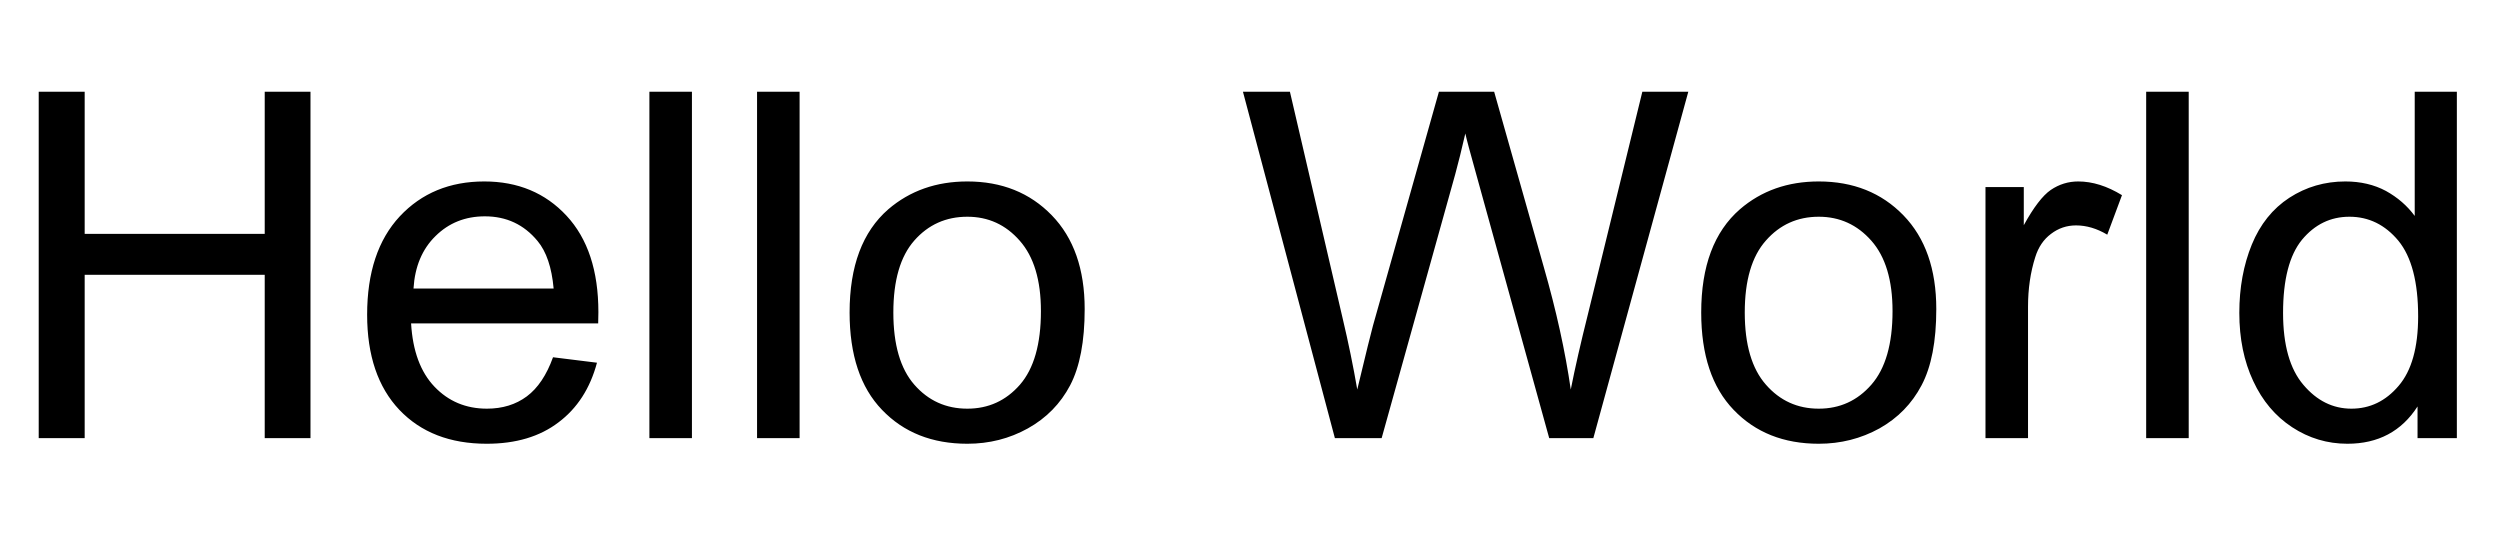 <svg xmlns="http://www.w3.org/2000/svg" xmlns:xlink="http://www.w3.org/1999/xlink" width="124" height="27" viewBox="0 0 124 27"><rect width="123.598" height="26.812" fill="transparent"></rect><path stroke="none" fill="#000" d="M4.20 21.73L1.92 21.73L1.92 4.55L4.20 4.55L4.20 11.60L13.13 11.60L13.13 4.55L15.40 4.55L15.40 21.73L13.13 21.73L13.13 13.63L4.20 13.63L4.20 21.73ZM27.43 17.72L27.43 17.72L29.61 17.99Q29.10 19.90 27.70 20.95Q26.31 22.01 24.14 22.01L24.14 22.01Q21.41 22.01 19.81 20.33Q18.21 18.64 18.21 15.61L18.21 15.61Q18.21 12.47 19.83 10.73Q21.45 9 24.02 9L24.02 9Q26.52 9 28.10 10.70Q29.68 12.40 29.68 15.48L29.68 15.48Q29.68 15.67 29.67 16.04L29.67 16.04L20.39 16.04Q20.51 18.09 21.55 19.18Q22.59 20.27 24.15 20.27L24.15 20.27Q25.31 20.27 26.13 19.66Q26.95 19.05 27.43 17.72ZM20.51 14.31L20.51 14.31L27.46 14.31Q27.32 12.74 26.66 11.95L26.66 11.95Q25.65 10.73 24.05 10.73L24.05 10.73Q22.59 10.73 21.60 11.71Q20.61 12.68 20.51 14.31ZM34.32 21.73L32.21 21.73L32.21 4.55L34.32 4.55L34.32 21.73ZM39.66 21.73L37.55 21.73L37.55 4.55L39.66 4.55L39.66 21.73ZM42.14 15.50L42.14 15.50Q42.14 12.05 44.06 10.38L44.06 10.38Q45.67 9 47.98 9L47.98 9Q50.54 9 52.17 10.68Q53.80 12.36 53.80 15.33L53.80 15.33Q53.80 17.73 53.08 19.11Q52.36 20.48 50.98 21.25Q49.61 22.01 47.98 22.01L47.98 22.01Q45.36 22.01 43.75 20.33Q42.14 18.66 42.14 15.50ZM44.31 15.50L44.31 15.50Q44.31 17.89 45.35 19.08Q46.39 20.27 47.98 20.27L47.98 20.27Q49.55 20.27 50.59 19.08Q51.63 17.88 51.63 15.43L51.63 15.43Q51.63 13.13 50.58 11.94Q49.54 10.75 47.98 10.75L47.98 10.75Q46.39 10.75 45.35 11.93Q44.31 13.11 44.31 15.50ZM68.53 21.73L66.21 21.73L61.65 4.55L63.98 4.55L66.60 15.81Q67.02 17.58 67.32 19.32L67.32 19.32Q67.98 16.57 68.10 16.15L68.10 16.15L71.37 4.55L74.11 4.55L76.57 13.24Q77.50 16.48 77.91 19.32L77.91 19.32Q78.23 17.70 78.76 15.59L78.76 15.59L81.46 4.55L83.74 4.55L79.03 21.73L76.84 21.73L73.22 8.64Q72.76 7.00 72.68 6.62L72.68 6.62Q72.41 7.80 72.18 8.64L72.18 8.64L68.53 21.73ZM84.38 15.50L84.38 15.50Q84.38 12.05 86.30 10.38L86.30 10.38Q87.90 9 90.21 9L90.21 9Q92.78 9 94.41 10.68Q96.04 12.36 96.04 15.33L96.04 15.33Q96.04 17.73 95.31 19.11Q94.59 20.48 93.22 21.25Q91.84 22.01 90.21 22.01L90.21 22.01Q87.60 22.01 85.99 20.33Q84.38 18.66 84.38 15.50ZM86.54 15.50L86.54 15.50Q86.54 17.89 87.59 19.08Q88.63 20.27 90.21 20.27L90.21 20.27Q91.78 20.27 92.82 19.08Q93.87 17.88 93.87 15.43L93.87 15.43Q93.87 13.13 92.82 11.94Q91.77 10.75 90.21 10.75L90.21 10.75Q88.63 10.75 87.59 11.93Q86.54 13.11 86.54 15.50ZM100.59 21.73L98.48 21.73L98.48 9.28L100.38 9.28L100.38 11.17Q101.11 9.84 101.72 9.42Q102.34 9 103.08 9L103.08 9Q104.14 9 105.25 9.68L105.25 9.68L104.52 11.64Q103.75 11.18 102.97 11.18L102.97 11.18Q102.28 11.18 101.73 11.60Q101.18 12.01 100.95 12.75L100.95 12.75Q100.59 13.88 100.59 15.21L100.59 15.21L100.59 21.73ZM108.56 21.73L106.45 21.73L106.45 4.55L108.56 4.55L108.56 21.73ZM121.86 21.73L119.91 21.73L119.91 20.16Q118.72 22.01 116.43 22.01L116.43 22.01Q114.94 22.01 113.69 21.19Q112.44 20.37 111.76 18.90Q111.07 17.43 111.07 15.52L111.07 15.52Q111.07 13.65 111.69 12.13Q112.31 10.62 113.55 9.81Q114.80 9 116.33 9L116.33 9Q117.46 9 118.34 9.47Q119.21 9.95 119.77 10.71L119.77 10.71L119.77 4.55L121.86 4.55L121.86 21.73ZM113.24 15.52L113.24 15.52Q113.24 17.91 114.25 19.09Q115.25 20.27 116.63 20.27L116.63 20.27Q118.01 20.27 118.97 19.14Q119.94 18.01 119.94 15.69L119.94 15.69Q119.94 13.14 118.96 11.94Q117.97 10.75 116.53 10.75L116.53 10.75Q115.13 10.75 114.18 11.89Q113.24 13.04 113.24 15.52Z"></path></svg>
